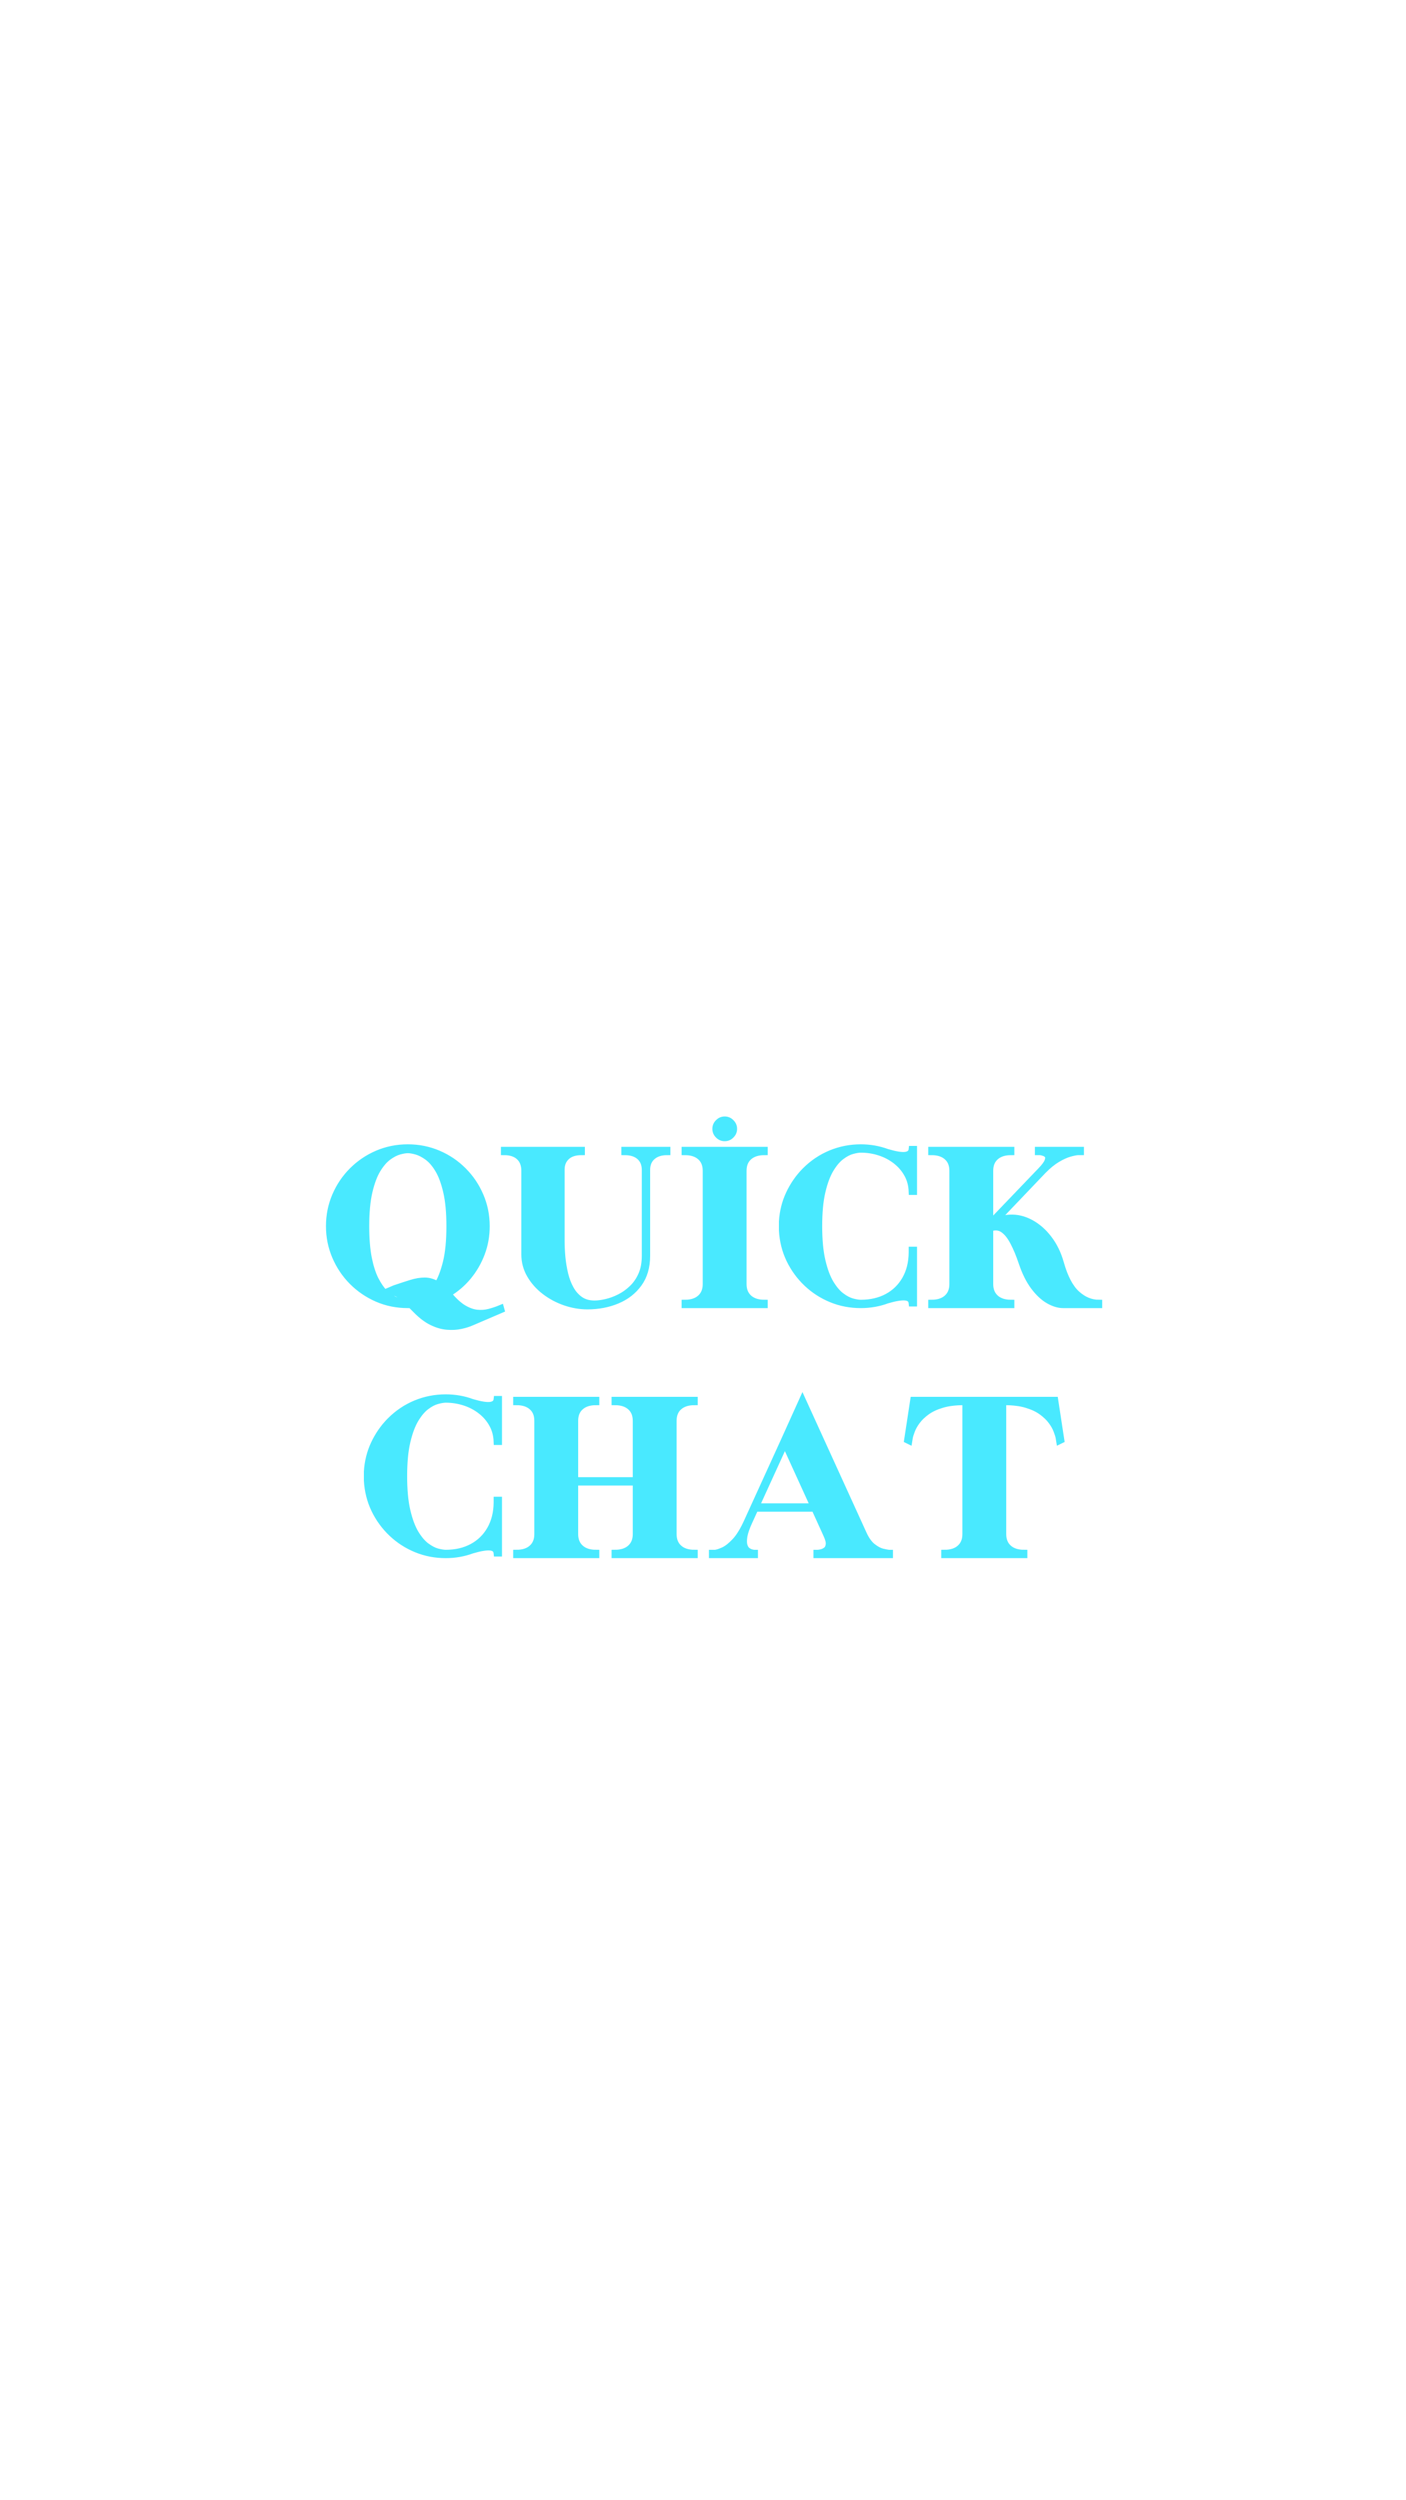 <svg xmlns="http://www.w3.org/2000/svg" xmlns:xlink="http://www.w3.org/1999/xlink" width="1080" zoomAndPan="magnify" viewBox="0 0 810 1440" height="1920" preserveAspectRatio="xMidYMid meet" version="1.0"><defs><g/></defs><g fill="#49e9ff" fill-opacity="1"><g transform="translate(184.543, 750.21)"><g><path d="M 5.156 -45.234 C 5.156 -51.43 6.328 -57.266 8.672 -62.734 C 11.016 -68.203 14.27 -73.02 18.438 -77.188 C 22.602 -81.352 27.422 -84.602 32.891 -86.938 C 38.359 -89.281 44.191 -90.453 50.391 -90.453 C 56.586 -90.453 62.422 -89.281 67.891 -86.938 C 73.367 -84.602 78.191 -81.352 82.359 -77.188 C 86.523 -73.02 89.773 -68.203 92.109 -62.734 C 94.453 -57.266 95.625 -51.43 95.625 -45.234 C 95.625 -39.723 94.691 -34.504 92.828 -29.578 C 90.973 -24.66 88.395 -20.203 85.094 -16.203 C 81.789 -12.211 77.898 -8.91 73.422 -6.297 L 74.562 -5.062 C 77.383 -1.758 80.102 0.645 82.719 2.156 C 85.332 3.676 87.844 4.555 90.25 4.797 C 92.664 5.035 95.008 4.863 97.281 4.281 C 99.551 3.695 101.754 2.957 103.891 2.062 L 104.094 2.781 L 87.047 10.125 C 85.328 10.875 83.281 11.508 80.906 12.031 C 78.531 12.551 75.945 12.707 73.156 12.5 C 70.375 12.289 67.469 11.461 64.438 10.016 C 61.406 8.566 58.344 6.258 55.25 3.094 L 52.156 0 L 50.391 0 C 44.129 0 38.258 -1.188 32.781 -3.562 C 27.312 -5.938 22.508 -9.207 18.375 -13.375 C 14.25 -17.539 11.016 -22.359 8.672 -27.828 C 6.328 -33.305 5.156 -39.109 5.156 -45.234 Z M 26.234 -45.234 C 26.234 -38.004 26.727 -31.875 27.719 -26.844 C 28.719 -21.82 30.047 -17.691 31.703 -14.453 C 33.359 -11.223 35.113 -8.676 36.969 -6.812 L 42.75 -9.297 C 46.332 -10.535 49.516 -11.582 52.297 -12.438 C 55.086 -13.301 57.703 -13.734 60.141 -13.734 C 62.586 -13.734 65.051 -12.977 67.531 -11.469 C 69.531 -14.695 71.203 -19.031 72.547 -24.469 C 73.891 -29.906 74.562 -36.828 74.562 -45.234 C 74.562 -53.211 73.941 -59.852 72.703 -65.156 C 71.461 -70.457 69.879 -74.707 67.953 -77.906 C 66.023 -81.113 63.941 -83.523 61.703 -85.141 C 59.461 -86.754 57.344 -87.836 55.344 -88.391 C 53.352 -88.941 51.703 -89.219 50.391 -89.219 C 49.086 -89.219 47.438 -88.941 45.438 -88.391 C 43.438 -87.836 41.332 -86.754 39.125 -85.141 C 36.926 -83.523 34.848 -81.113 32.891 -77.906 C 30.93 -74.707 29.332 -70.457 28.094 -65.156 C 26.852 -59.852 26.234 -53.211 26.234 -45.234 Z M 37.688 -6.203 C 40.102 -4.066 42.461 -2.703 44.766 -2.109 C 47.066 -1.523 48.941 -1.234 50.391 -1.234 L 50.906 -1.234 C 48.633 -3.504 46.789 -5.07 45.375 -5.938 C 43.969 -6.801 42.711 -7.211 41.609 -7.172 C 40.516 -7.141 39.207 -6.816 37.688 -6.203 Z M 37.688 -6.203 "/></g></g></g><g fill="#49e9ff" fill-opacity="1"><g transform="translate(285.329, 750.21)"><g><path d="M 53.078 0.719 C 48.742 0.719 44.441 -0.02 40.172 -1.5 C 35.898 -2.977 32.008 -5.055 28.5 -7.734 C 24.988 -10.422 22.18 -13.57 20.078 -17.188 C 17.984 -20.801 16.938 -24.711 16.938 -28.922 L 16.938 -77.141 C 16.938 -80.578 15.898 -83.258 13.828 -85.188 C 11.766 -87.113 8.875 -88.078 5.156 -88.078 L 5.156 -89.016 L 49.672 -89.016 L 49.672 -88.078 C 45.879 -88.078 42.984 -87.129 40.984 -85.234 C 38.992 -83.348 38 -80.891 38 -77.859 L 38 -36.766 C 38 -33.805 38.156 -30.672 38.469 -27.359 C 38.781 -24.055 39.312 -20.82 40.062 -17.656 C 40.82 -14.488 41.926 -11.613 43.375 -9.031 C 44.82 -6.445 46.66 -4.379 48.891 -2.828 C 51.129 -1.285 53.867 -0.516 57.109 -0.516 C 59.098 -0.516 61.363 -0.805 63.906 -1.391 C 66.457 -1.973 69.039 -2.922 71.656 -4.234 C 74.281 -5.547 76.707 -7.285 78.938 -9.453 C 81.176 -11.617 82.969 -14.234 84.312 -17.297 C 85.656 -20.359 86.328 -23.988 86.328 -28.188 L 86.328 -77.656 C 86.328 -80.895 85.297 -83.441 83.234 -85.297 C 81.172 -87.148 78.281 -88.078 74.562 -88.078 L 74.562 -89.016 L 98.922 -89.016 L 98.922 -88.078 C 95.348 -88.078 92.508 -87.148 90.406 -85.297 C 88.312 -83.441 87.266 -80.895 87.266 -77.656 L 87.266 -28.188 C 87.266 -21.789 85.711 -16.457 82.609 -12.188 C 79.516 -7.914 75.367 -4.695 70.172 -2.531 C 64.973 -0.363 59.273 0.719 53.078 0.719 Z M 53.078 0.719 "/></g></g></g><g fill="#49e9ff" fill-opacity="1"><g transform="translate(389.42, 750.21)"><g><path d="M 28.094 -92.938 C 26.164 -92.938 24.492 -93.641 23.078 -95.047 C 21.672 -96.461 20.969 -98.133 20.969 -100.062 C 20.969 -101.988 21.672 -103.656 23.078 -105.062 C 24.492 -106.477 26.164 -107.188 28.094 -107.188 C 30.02 -107.188 31.688 -106.477 33.094 -105.062 C 34.508 -103.656 35.219 -101.988 35.219 -100.062 C 35.219 -98.133 34.508 -96.461 33.094 -95.047 C 31.688 -93.641 30.02 -92.938 28.094 -92.938 Z M 5.156 -0.922 C 8.945 -0.922 11.926 -1.898 14.094 -3.859 C 16.258 -5.828 17.344 -8.5 17.344 -11.875 L 17.344 -77.141 C 17.344 -80.578 16.258 -83.258 14.094 -85.188 C 11.926 -87.113 8.945 -88.078 5.156 -88.078 L 5.156 -89.016 L 50.906 -89.016 L 50.906 -88.078 C 47.125 -88.078 44.145 -87.113 41.969 -85.188 C 39.801 -83.258 38.719 -80.578 38.719 -77.141 L 38.719 -11.875 C 38.719 -8.5 39.801 -5.828 41.969 -3.859 C 44.145 -1.898 47.125 -0.922 50.906 -0.922 L 50.906 0 L 5.156 0 Z M 5.156 -0.922 "/></g></g></g><g fill="#49e9ff" fill-opacity="1"><g transform="translate(445.493, 750.21)"><g><path d="M 50.391 0 C 44.398 0 38.754 -1.082 33.453 -3.25 C 28.148 -5.414 23.43 -8.461 19.297 -12.391 C 15.172 -16.316 11.867 -20.859 9.391 -26.016 C 6.91 -31.18 5.5 -36.758 5.156 -42.75 L 5.156 -47.922 C 5.5 -53.566 6.82 -58.863 9.125 -63.812 C 11.438 -68.77 14.453 -73.145 18.172 -76.938 L 18.484 -77.25 C 22.754 -81.508 27.625 -84.773 33.094 -87.047 C 38.57 -89.316 44.336 -90.453 50.391 -90.453 C 55.691 -90.453 60.754 -89.562 65.578 -87.781 C 70.461 -86.332 74.023 -85.781 76.266 -86.125 C 78.504 -86.469 79.723 -87.602 79.922 -89.531 L 80.859 -89.531 L 80.859 -65.156 L 79.922 -65.156 C 79.785 -68.945 78.875 -72.336 77.188 -75.328 C 75.5 -78.328 73.258 -80.895 70.469 -83.031 C 67.688 -85.164 64.57 -86.781 61.125 -87.875 C 57.688 -88.977 54.109 -89.531 50.391 -89.531 C 49.086 -89.531 47.438 -89.254 45.438 -88.703 C 43.438 -88.148 41.332 -87.047 39.125 -85.391 C 36.926 -83.742 34.848 -81.285 32.891 -78.016 C 30.93 -74.742 29.332 -70.457 28.094 -65.156 C 26.852 -59.852 26.234 -53.211 26.234 -45.234 C 26.234 -37.316 26.852 -30.688 28.094 -25.344 C 29.332 -20.008 30.93 -15.707 32.891 -12.438 C 34.848 -9.164 36.926 -6.703 39.125 -5.047 C 41.332 -3.398 43.438 -2.301 45.438 -1.75 C 47.438 -1.195 49.086 -0.922 50.391 -0.922 C 56.172 -0.922 61.266 -2.109 65.672 -4.484 C 70.078 -6.867 73.535 -10.242 76.047 -14.609 C 78.566 -18.984 79.859 -24.129 79.922 -30.047 L 79.922 -31.5 L 80.859 -31.5 L 80.859 -0.922 L 79.922 -0.922 C 79.723 -2.992 78.453 -4.148 76.109 -4.391 C 73.766 -4.629 70.254 -4.062 65.578 -2.688 C 60.754 -0.895 55.691 0 50.391 0 Z M 50.391 0 "/></g></g></g><g fill="#49e9ff" fill-opacity="1"><g transform="translate(531.512, 750.21)"><g><path d="M 79.406 -24.062 C 81.75 -15.727 84.863 -9.785 88.75 -6.234 C 92.645 -2.691 96.898 -0.922 101.516 -0.922 L 101.516 0 L 80.859 0 C 78.305 0 75.551 -0.844 72.594 -2.531 C 69.633 -4.219 66.812 -6.848 64.125 -10.422 C 61.438 -14.004 59.164 -18.551 57.312 -24.062 C 55.727 -28.812 54.039 -32.875 52.25 -36.25 C 50.457 -39.625 48.477 -42.031 46.312 -43.469 C 44.145 -44.914 41.613 -45.125 38.719 -44.094 L 38.719 -11.875 C 38.719 -8.5 39.801 -5.828 41.969 -3.859 C 44.145 -1.898 47.125 -0.922 50.906 -0.922 L 50.906 0 L 5.156 0 L 5.156 -0.922 C 8.945 -0.922 11.926 -1.898 14.094 -3.859 C 16.258 -5.828 17.344 -8.5 17.344 -11.875 L 17.344 -77.141 C 17.344 -80.578 16.258 -83.258 14.094 -85.188 C 11.926 -87.113 8.945 -88.078 5.156 -88.078 L 5.156 -89.016 L 50.906 -89.016 L 50.906 -88.078 C 47.125 -88.078 44.145 -87.113 41.969 -85.188 C 39.801 -83.258 38.719 -80.578 38.719 -77.141 L 38.719 -46.578 L 68.047 -77.141 C 70.254 -79.41 71.613 -81.25 72.125 -82.656 C 72.645 -84.07 72.66 -85.156 72.172 -85.906 C 71.691 -86.664 71.004 -87.203 70.109 -87.516 C 69.223 -87.828 68.43 -88.016 67.734 -88.078 L 66.609 -88.078 L 66.609 -89.016 L 90.984 -89.016 L 90.984 -88.078 L 89.422 -88.078 C 88.254 -88.016 86.633 -87.691 84.562 -87.109 C 82.5 -86.523 80.16 -85.457 77.547 -83.906 C 74.93 -82.352 72.18 -80.098 69.297 -77.141 L 38.719 -45.125 C 42.301 -48.156 46.125 -49.773 50.188 -49.984 C 54.25 -50.191 58.238 -49.242 62.156 -47.141 C 66.082 -45.035 69.562 -42.004 72.594 -38.047 C 75.625 -34.086 77.895 -29.426 79.406 -24.062 Z M 79.406 -24.062 "/></g></g></g><g fill="#49e9ff" fill-opacity="1"><g transform="translate(206.377, 894.286)"><g><path d="M 50.391 0 C 44.398 0 38.754 -1.082 33.453 -3.25 C 28.148 -5.414 23.43 -8.461 19.297 -12.391 C 15.172 -16.316 11.867 -20.859 9.391 -26.016 C 6.91 -31.18 5.5 -36.758 5.156 -42.75 L 5.156 -47.922 C 5.5 -53.566 6.82 -58.863 9.125 -63.812 C 11.438 -68.77 14.453 -73.145 18.172 -76.938 L 18.484 -77.25 C 22.754 -81.508 27.625 -84.773 33.094 -87.047 C 38.57 -89.316 44.336 -90.453 50.391 -90.453 C 55.691 -90.453 60.754 -89.562 65.578 -87.781 C 70.461 -86.332 74.023 -85.781 76.266 -86.125 C 78.504 -86.469 79.723 -87.602 79.922 -89.531 L 80.859 -89.531 L 80.859 -65.156 L 79.922 -65.156 C 79.785 -68.945 78.875 -72.336 77.188 -75.328 C 75.5 -78.328 73.258 -80.895 70.469 -83.031 C 67.688 -85.164 64.57 -86.781 61.125 -87.875 C 57.688 -88.977 54.109 -89.531 50.391 -89.531 C 49.086 -89.531 47.438 -89.254 45.438 -88.703 C 43.438 -88.148 41.332 -87.047 39.125 -85.391 C 36.926 -83.742 34.848 -81.285 32.891 -78.016 C 30.93 -74.742 29.332 -70.457 28.094 -65.156 C 26.852 -59.852 26.234 -53.211 26.234 -45.234 C 26.234 -37.316 26.852 -30.688 28.094 -25.344 C 29.332 -20.008 30.93 -15.707 32.891 -12.438 C 34.848 -9.164 36.926 -6.703 39.125 -5.047 C 41.332 -3.398 43.438 -2.301 45.438 -1.75 C 47.438 -1.195 49.086 -0.922 50.391 -0.922 C 56.172 -0.922 61.266 -2.109 65.672 -4.484 C 70.078 -6.867 73.535 -10.242 76.047 -14.609 C 78.566 -18.984 79.859 -24.129 79.922 -30.047 L 79.922 -31.5 L 80.859 -31.5 L 80.859 -0.922 L 79.922 -0.922 C 79.723 -2.992 78.453 -4.148 76.109 -4.391 C 73.766 -4.629 70.254 -4.062 65.578 -2.688 C 60.754 -0.895 55.691 0 50.391 0 Z M 50.391 0 "/></g></g></g><g fill="#49e9ff" fill-opacity="1"><g transform="translate(292.396, 894.286)"><g><path d="M 5.156 -0.922 C 8.945 -0.922 11.926 -1.898 14.094 -3.859 C 16.258 -5.828 17.344 -8.5 17.344 -11.875 L 17.344 -77.141 C 17.344 -80.578 16.258 -83.258 14.094 -85.188 C 11.926 -87.113 8.945 -88.078 5.156 -88.078 L 5.156 -89.016 L 50.906 -89.016 L 50.906 -88.078 C 47.125 -88.078 44.145 -87.113 41.969 -85.188 C 39.801 -83.258 38.719 -80.578 38.719 -77.141 L 38.719 -42.75 L 74.047 -42.75 L 74.047 -77.141 C 74.047 -80.578 72.957 -83.258 70.781 -85.188 C 68.613 -87.113 65.641 -88.078 61.859 -88.078 L 61.859 -89.016 L 107.609 -89.016 L 107.609 -88.078 C 103.816 -88.078 100.836 -87.113 98.672 -85.188 C 96.504 -83.258 95.422 -80.578 95.422 -77.141 L 95.422 -11.875 C 95.422 -8.5 96.504 -5.828 98.672 -3.859 C 100.836 -1.898 103.816 -0.922 107.609 -0.922 L 107.609 0 L 61.859 0 L 61.859 -0.922 C 65.641 -0.922 68.613 -1.898 70.781 -3.859 C 72.957 -5.828 74.047 -8.5 74.047 -11.875 L 74.047 -41.828 L 38.719 -41.828 L 38.719 -11.875 C 38.719 -8.5 39.801 -5.828 41.969 -3.859 C 44.145 -1.898 47.125 -0.922 50.906 -0.922 L 50.906 0 L 5.156 0 Z M 5.156 -0.922 "/></g></g></g><g fill="#49e9ff" fill-opacity="1"><g transform="translate(405.162, 894.286)"><g><path d="M 5.156 -0.922 L 6.922 -0.922 C 8.086 -1.066 9.688 -1.602 11.719 -2.531 C 13.75 -3.457 15.969 -5.211 18.375 -7.797 C 20.789 -10.379 23.133 -14.219 25.406 -19.312 L 46.469 -65.469 L 57.109 -89.016 L 92.312 -11.766 C 93.832 -8.535 95.586 -6.145 97.578 -4.594 C 99.578 -3.039 101.438 -2.055 103.156 -1.641 C 104.883 -1.234 106.094 -0.992 106.781 -0.922 L 107.297 -0.922 L 107.297 0 L 65.359 0 L 65.359 -0.922 L 65.891 -0.922 C 66.43 -0.922 67.18 -1.039 68.141 -1.281 C 69.109 -1.531 70.023 -2 70.891 -2.688 C 71.754 -3.375 72.27 -4.441 72.438 -5.891 C 72.613 -7.336 72.113 -9.297 70.938 -11.766 L 64.125 -26.75 L 29.844 -26.75 L 26.438 -19.312 C 24.852 -15.863 23.867 -13.02 23.484 -10.781 C 23.109 -8.551 23.109 -6.766 23.484 -5.422 C 23.867 -4.078 24.457 -3.094 25.25 -2.469 C 26.039 -1.852 26.812 -1.441 27.562 -1.234 C 28.32 -1.023 28.875 -0.922 29.219 -0.922 L 29.531 -0.922 L 29.531 0 L 5.156 0 Z M 63.719 -27.672 L 46.984 -64.328 L 30.25 -27.672 Z M 63.719 -27.672 "/></g></g></g><g fill="#49e9ff" fill-opacity="1"><g transform="translate(517.617, 894.286)"><g><path d="M 26.547 -0.922 C 30.328 -0.922 33.301 -1.898 35.469 -3.859 C 37.633 -5.828 38.719 -8.5 38.719 -11.875 L 38.719 -88.078 L 37.688 -88.078 C 32.664 -88.078 28.398 -87.547 24.891 -86.484 C 21.379 -85.422 18.469 -84.047 16.156 -82.359 C 13.852 -80.672 12.016 -78.895 10.641 -77.031 C 9.266 -75.176 8.25 -73.383 7.594 -71.656 C 6.938 -69.938 6.504 -68.562 6.297 -67.531 L 5.984 -65.672 L 5.156 -66.094 L 8.672 -89.016 L 90.047 -89.016 L 93.562 -66.094 L 92.734 -65.672 L 92.422 -67.531 C 92.211 -68.562 91.781 -69.938 91.125 -71.656 C 90.477 -73.383 89.461 -75.176 88.078 -77.031 C 86.703 -78.895 84.859 -80.672 82.547 -82.359 C 80.242 -84.047 77.336 -85.422 73.828 -86.484 C 70.316 -87.547 66.051 -88.078 61.031 -88.078 L 60.094 -88.078 L 60.094 -11.875 C 60.094 -8.5 61.176 -5.828 63.344 -3.859 C 65.52 -1.898 68.5 -0.922 72.281 -0.922 L 72.281 0 L 26.547 0 Z M 26.547 -0.922 "/></g></g></g><path stroke-linecap="butt" transform="matrix(0.75, 0, 0, 0.75, 87.384, 647.962)" fill="none" stroke-linejoin="miter" d="M 136.456 77.687 C 136.456 69.421 138.014 61.64 141.128 54.359 C 144.243 47.051 148.581 40.619 154.139 35.062 C 159.696 29.504 166.118 25.166 173.399 22.051 C 180.706 18.937 188.493 17.379 196.764 17.379 C 205.014 17.379 212.79 18.937 220.097 22.051 C 227.404 25.166 233.826 29.504 239.357 35.062 C 244.92 40.619 249.253 47.051 252.368 54.359 C 255.508 61.64 257.076 69.421 257.076 77.687 C 257.076 85.041 255.831 91.999 253.347 98.567 C 250.878 105.109 247.441 111.051 243.024 116.385 C 238.607 121.697 233.42 126.098 227.456 129.593 L 228.972 131.244 C 232.738 135.655 236.368 138.874 239.863 140.89 C 243.357 142.911 246.712 144.072 249.915 144.39 C 253.123 144.723 256.238 144.499 259.264 143.713 C 262.311 142.931 265.258 141.947 268.102 140.754 L 268.373 141.734 L 245.644 151.478 C 243.357 152.489 240.628 153.343 237.441 154.036 C 234.284 154.728 230.842 154.931 227.123 154.64 C 223.404 154.374 219.524 153.275 215.493 151.348 C 211.456 149.421 207.368 146.348 203.222 142.135 L 199.087 137.999 L 196.764 137.999 C 188.404 137.999 180.571 136.421 173.264 133.26 C 165.982 130.077 159.581 125.718 154.071 120.181 C 148.555 114.624 144.243 108.192 141.128 100.885 C 138.014 93.577 136.456 85.848 136.456 77.687 Z M 164.524 77.687 C 164.524 87.327 165.186 95.494 166.508 102.197 C 167.852 108.9 169.623 114.411 171.821 118.739 C 174.04 123.041 176.383 126.437 178.847 128.921 L 186.581 125.593 C 191.352 123.958 195.602 122.567 199.321 121.426 C 203.04 120.26 206.524 119.676 209.774 119.676 C 213.024 119.676 216.311 120.687 219.623 122.702 C 222.295 118.4 224.514 112.629 226.284 105.39 C 228.076 98.129 228.972 88.895 228.972 77.687 C 228.972 67.041 228.144 58.192 226.482 51.129 C 224.847 44.046 222.743 38.379 220.165 34.119 C 217.587 29.838 214.805 26.624 211.826 24.473 C 208.847 22.322 206.019 20.874 203.352 20.135 C 200.712 19.395 198.514 19.025 196.764 19.025 C 195.019 19.025 192.811 19.395 190.144 20.135 C 187.477 20.874 184.675 22.322 181.738 24.473 C 178.8 26.624 176.024 29.838 173.399 34.119 C 170.8 38.379 168.67 44.046 167.014 51.129 C 165.352 58.192 164.524 67.041 164.524 77.687 Z M 179.821 129.728 C 183.024 132.577 186.165 134.39 189.232 135.176 C 192.326 135.963 194.837 136.353 196.764 136.353 L 197.436 136.353 C 194.409 133.327 191.956 131.244 190.076 130.098 C 188.191 128.937 186.514 128.374 185.034 128.421 C 183.576 128.463 181.837 128.9 179.821 129.728 Z M 334.712 138.973 C 328.93 138.973 323.191 137.989 317.498 136.015 C 311.805 134.046 306.618 131.265 301.936 127.681 C 297.274 124.093 293.54 119.89 290.738 115.072 C 287.936 110.254 286.534 105.041 286.534 99.442 L 286.534 35.129 C 286.534 30.536 285.159 26.958 282.404 24.405 C 279.644 21.827 275.79 20.536 270.837 20.536 L 270.837 19.296 L 330.175 19.296 L 330.175 20.536 C 325.128 20.536 321.274 21.806 318.607 24.338 C 315.941 26.848 314.607 30.129 314.607 34.187 L 314.607 88.984 C 314.607 92.931 314.811 97.109 315.212 101.525 C 315.639 105.916 316.357 110.234 317.363 114.468 C 318.373 118.681 319.842 122.515 321.769 125.963 C 323.696 129.395 326.149 132.15 329.133 134.234 C 332.133 136.296 335.79 137.327 340.092 137.327 C 342.758 137.327 345.784 136.937 349.17 136.15 C 352.576 135.369 356.014 134.098 359.488 132.353 C 362.982 130.603 366.222 128.286 369.206 125.395 C 372.206 122.504 374.592 119.015 376.363 114.937 C 378.159 110.859 379.055 106.02 379.055 100.416 L 379.055 34.458 C 379.055 30.129 377.675 26.734 374.92 24.27 C 372.165 21.78 368.305 20.536 363.352 20.536 L 363.352 19.296 L 395.863 19.296 L 395.863 20.536 C 391.092 20.536 387.3 21.78 384.498 24.27 C 381.701 26.734 380.3 30.129 380.3 34.458 L 380.3 100.416 C 380.3 108.952 378.227 116.072 374.076 121.765 C 369.956 127.458 364.43 131.749 357.503 134.64 C 350.581 137.53 342.982 138.973 334.712 138.973 Z M 409.628 136.754 C 414.67 136.754 418.633 135.458 421.529 132.859 C 424.42 130.234 425.863 126.671 425.863 122.166 L 425.863 35.129 C 425.863 30.536 424.42 26.958 421.529 24.405 C 418.633 21.827 414.67 20.536 409.628 20.536 L 409.628 19.296 L 470.607 19.296 L 470.607 20.536 C 465.566 20.536 461.602 21.827 458.706 24.405 C 455.816 26.958 454.373 30.536 454.373 35.129 L 454.373 122.166 C 454.373 126.671 455.816 130.234 458.706 132.859 C 461.602 135.458 465.566 136.754 470.607 136.754 L 470.607 137.999 L 409.628 137.999 Z M 544.701 137.999 C 536.701 137.999 529.17 136.556 522.107 133.661 C 515.05 130.77 508.764 126.718 503.248 121.494 C 497.738 116.249 493.321 110.187 490.003 103.306 C 486.712 96.426 484.837 88.984 484.389 80.984 L 484.389 74.093 C 484.837 66.583 486.597 59.525 489.67 52.911 C 492.764 46.301 496.785 40.463 501.738 35.395 L 502.139 34.994 C 507.831 29.301 514.321 24.942 521.607 21.916 C 528.91 18.89 536.613 17.379 544.701 17.379 C 551.764 17.379 558.508 18.567 564.941 20.942 C 571.462 22.869 576.212 23.609 579.196 23.161 C 582.175 22.692 583.8 21.176 584.066 18.624 L 585.311 18.624 L 585.311 51.098 L 584.066 51.098 C 583.889 46.056 582.67 41.541 580.404 37.551 C 578.165 33.562 575.18 30.14 571.462 27.296 C 567.764 24.447 563.618 22.296 559.024 20.843 C 554.43 19.364 549.654 18.624 544.701 18.624 C 542.951 18.624 540.748 18.994 538.076 19.734 C 535.41 20.447 532.613 21.916 529.675 24.135 C 526.738 26.333 523.956 29.614 521.337 33.984 C 518.738 38.333 516.607 44.046 514.951 51.129 C 513.29 58.192 512.462 67.041 512.462 77.687 C 512.462 88.244 513.29 97.088 514.951 104.213 C 516.607 111.317 518.738 117.056 521.337 121.426 C 523.956 125.775 526.738 129.056 529.675 131.275 C 532.613 133.473 535.41 134.942 538.076 135.681 C 540.748 136.395 542.951 136.754 544.701 136.754 C 552.41 136.754 559.201 135.176 565.076 132.015 C 570.946 128.853 575.55 124.364 578.889 118.536 C 582.253 112.687 583.977 105.817 584.066 97.926 L 584.066 96.01 L 585.311 96.01 L 585.311 136.754 L 584.066 136.754 C 583.8 133.999 582.097 132.463 578.956 132.15 C 575.842 131.838 571.17 132.598 564.941 134.437 C 558.508 136.812 551.764 137.999 544.701 137.999 Z M 698.092 105.926 C 701.206 117.02 705.352 124.931 710.529 129.661 C 715.727 134.39 721.399 136.754 727.54 136.754 L 727.54 137.999 L 700.003 137.999 C 696.623 137.999 692.946 136.879 688.977 134.64 C 685.035 132.374 681.269 128.853 677.686 124.083 C 674.118 119.306 671.092 113.26 668.607 105.926 C 666.498 99.588 664.248 94.171 661.847 89.692 C 659.472 85.187 656.842 81.968 653.951 80.041 C 651.055 78.114 647.686 77.833 643.831 79.202 L 643.831 122.166 C 643.831 126.671 645.274 130.234 648.165 132.859 C 651.055 135.458 655.024 136.754 660.066 136.754 L 660.066 137.999 L 599.081 137.999 L 599.081 136.754 C 604.128 136.754 608.092 135.458 610.982 132.859 C 613.878 130.234 615.321 126.671 615.321 122.166 L 615.321 35.129 C 615.321 30.536 613.878 26.958 610.982 24.405 C 608.092 21.827 604.128 20.536 599.081 20.536 L 599.081 19.296 L 660.066 19.296 L 660.066 20.536 C 655.024 20.536 651.055 21.827 648.165 24.405 C 645.274 26.958 643.831 30.536 643.831 35.129 L 643.831 75.905 L 682.925 35.129 C 685.863 32.103 687.68 29.65 688.373 27.765 C 689.071 25.885 689.092 24.437 688.441 23.431 C 687.79 22.421 686.873 21.713 685.686 21.312 C 684.498 20.885 683.441 20.629 682.524 20.536 L 681.014 20.536 L 681.014 19.296 L 713.519 19.296 L 713.519 20.536 L 711.436 20.536 C 709.868 20.629 707.706 21.067 704.946 21.848 C 702.212 22.635 699.097 24.056 695.602 26.119 C 692.107 28.181 688.43 31.181 684.576 35.129 L 643.831 77.822 C 648.602 73.791 653.691 71.64 659.092 71.369 C 664.514 71.077 669.837 72.333 675.061 75.135 C 680.305 77.937 684.946 81.978 688.977 87.27 C 693.035 92.536 696.071 98.754 698.092 105.926 Z M 698.092 105.926 " stroke="#49e9ff" stroke-width="5.164" stroke-opacity="1" stroke-miterlimit="4"/><path stroke-linecap="butt" transform="matrix(0.75, 0, 0, 0.75, 87.384, 647.962)" fill="none" stroke-linejoin="miter" d="M 225.889 329.999 C 217.889 329.999 210.357 328.557 203.3 325.661 C 196.238 322.77 189.951 318.718 184.441 313.494 C 178.925 308.249 174.508 302.187 171.196 295.307 C 167.899 288.426 166.029 280.984 165.581 272.984 L 165.581 266.093 C 166.029 258.583 167.784 251.525 170.857 244.911 C 173.951 238.301 177.972 232.463 182.925 227.395 L 183.331 226.994 C 189.024 221.301 195.508 216.942 202.795 213.916 C 210.102 210.89 217.8 209.379 225.889 209.379 C 232.951 209.379 239.696 210.567 246.128 212.942 C 252.649 214.869 257.399 215.609 260.383 215.161 C 263.363 214.692 264.988 213.176 265.258 210.624 L 266.503 210.624 L 266.503 243.098 L 265.258 243.098 C 265.076 238.056 263.857 233.541 261.592 229.551 C 259.352 225.562 256.373 222.14 252.649 219.296 C 248.951 216.447 244.805 214.296 240.212 212.843 C 235.618 211.364 230.842 210.624 225.889 210.624 C 224.144 210.624 221.936 210.994 219.269 211.734 C 216.602 212.447 213.8 213.916 210.863 216.135 C 207.925 218.333 205.149 221.614 202.524 225.984 C 199.925 230.333 197.795 236.046 196.139 243.129 C 194.477 250.192 193.649 259.041 193.649 269.687 C 193.649 280.244 194.477 289.088 196.139 296.213 C 197.795 303.317 199.925 309.057 202.524 313.426 C 205.149 317.775 207.925 321.057 210.863 323.275 C 213.8 325.473 216.602 326.942 219.269 327.682 C 221.936 328.395 224.144 328.754 225.889 328.754 C 233.602 328.754 240.389 327.176 246.264 324.015 C 252.133 320.853 256.743 316.364 260.081 310.536 C 263.441 304.687 265.17 297.817 265.258 289.926 L 265.258 288.01 L 266.503 288.01 L 266.503 328.754 L 265.258 328.754 C 264.988 325.999 263.284 324.463 260.149 324.15 C 257.029 323.838 252.357 324.598 246.128 326.437 C 239.696 328.812 232.951 329.999 225.889 329.999 Z M 280.274 328.754 C 285.316 328.754 289.284 327.458 292.175 324.859 C 295.066 322.234 296.508 318.671 296.508 314.166 L 296.508 227.129 C 296.508 222.536 295.066 218.958 292.175 216.405 C 289.284 213.827 285.316 212.536 280.274 212.536 L 280.274 211.296 L 341.258 211.296 L 341.258 212.536 C 336.212 212.536 332.248 213.827 329.357 216.405 C 326.467 218.958 325.019 222.536 325.019 227.129 L 325.019 272.984 L 372.118 272.984 L 372.118 227.129 C 372.118 222.536 370.67 218.958 367.779 216.405 C 364.889 213.827 360.909 212.536 355.847 212.536 L 355.847 211.296 L 416.863 211.296 L 416.863 212.536 C 411.821 212.536 407.852 213.827 404.962 216.405 C 402.071 218.958 400.628 222.536 400.628 227.129 L 400.628 314.166 C 400.628 318.671 402.071 322.234 404.962 324.859 C 407.852 327.458 411.821 328.754 416.863 328.754 L 416.863 329.999 L 355.847 329.999 L 355.847 328.754 C 360.909 328.754 364.889 327.458 367.779 324.859 C 370.67 322.234 372.118 318.671 372.118 314.166 L 372.118 274.228 L 325.019 274.228 L 325.019 314.166 C 325.019 318.671 326.467 322.234 329.357 324.859 C 332.248 327.458 336.212 328.754 341.258 328.754 L 341.258 329.999 L 280.274 329.999 Z M 430.628 328.754 L 432.946 328.754 C 434.514 328.577 436.654 327.869 439.368 326.64 C 442.081 325.385 445.04 323.041 448.243 319.614 C 451.446 316.161 454.576 311.041 457.623 304.249 L 485.696 242.692 L 499.883 211.296 L 546.847 314.301 C 548.863 318.624 551.196 321.822 553.837 323.879 C 556.503 325.942 558.982 327.254 561.269 327.817 C 563.576 328.353 565.191 328.666 566.107 328.754 L 566.816 328.754 L 566.816 329.999 L 510.91 329.999 L 510.91 328.754 L 511.581 328.754 C 512.321 328.754 513.326 328.598 514.607 328.286 C 515.904 327.947 517.128 327.333 518.269 326.437 C 519.415 325.52 520.097 324.093 520.321 322.166 C 520.566 320.239 519.904 317.619 518.337 314.301 L 509.258 294.333 L 463.54 294.333 L 459.003 304.249 C 456.873 308.843 455.55 312.629 455.035 315.614 C 454.54 318.593 454.54 320.978 455.035 322.77 C 455.55 324.567 456.337 325.874 457.389 326.708 C 458.462 327.536 459.503 328.083 460.514 328.353 C 461.524 328.624 462.253 328.754 462.701 328.754 L 463.102 328.754 L 463.102 329.999 L 430.628 329.999 Z M 508.691 293.088 L 486.399 244.208 L 464.076 293.088 Z M 609.076 328.754 C 614.118 328.754 618.087 327.458 620.977 324.859 C 623.868 322.234 625.316 318.671 625.316 314.166 L 625.316 212.536 L 623.936 212.536 C 617.238 212.536 611.545 213.254 606.857 214.692 C 602.175 216.103 598.295 217.942 595.227 220.202 C 592.154 222.442 589.701 224.806 587.863 227.296 C 586.024 229.76 584.67 232.15 583.795 234.458 C 582.92 236.744 582.352 238.572 582.081 239.937 L 581.68 242.426 L 580.571 241.885 L 585.243 211.296 L 693.764 211.296 L 698.436 241.885 L 697.326 242.426 L 696.92 239.937 C 696.654 238.572 696.081 236.744 695.206 234.458 C 694.331 232.15 692.977 229.76 691.139 227.296 C 689.3 224.806 686.847 222.442 683.779 220.202 C 680.706 217.942 676.831 216.103 672.144 214.692 C 667.462 213.254 661.769 212.536 655.066 212.536 L 653.821 212.536 L 653.821 314.166 C 653.821 318.671 655.269 322.234 658.16 324.859 C 661.05 327.458 665.019 328.754 670.061 328.754 L 670.061 329.999 L 609.076 329.999 Z M 609.076 328.754 " stroke="#49e9ff" stroke-width="5.164" stroke-opacity="1" stroke-miterlimit="4"/></svg>